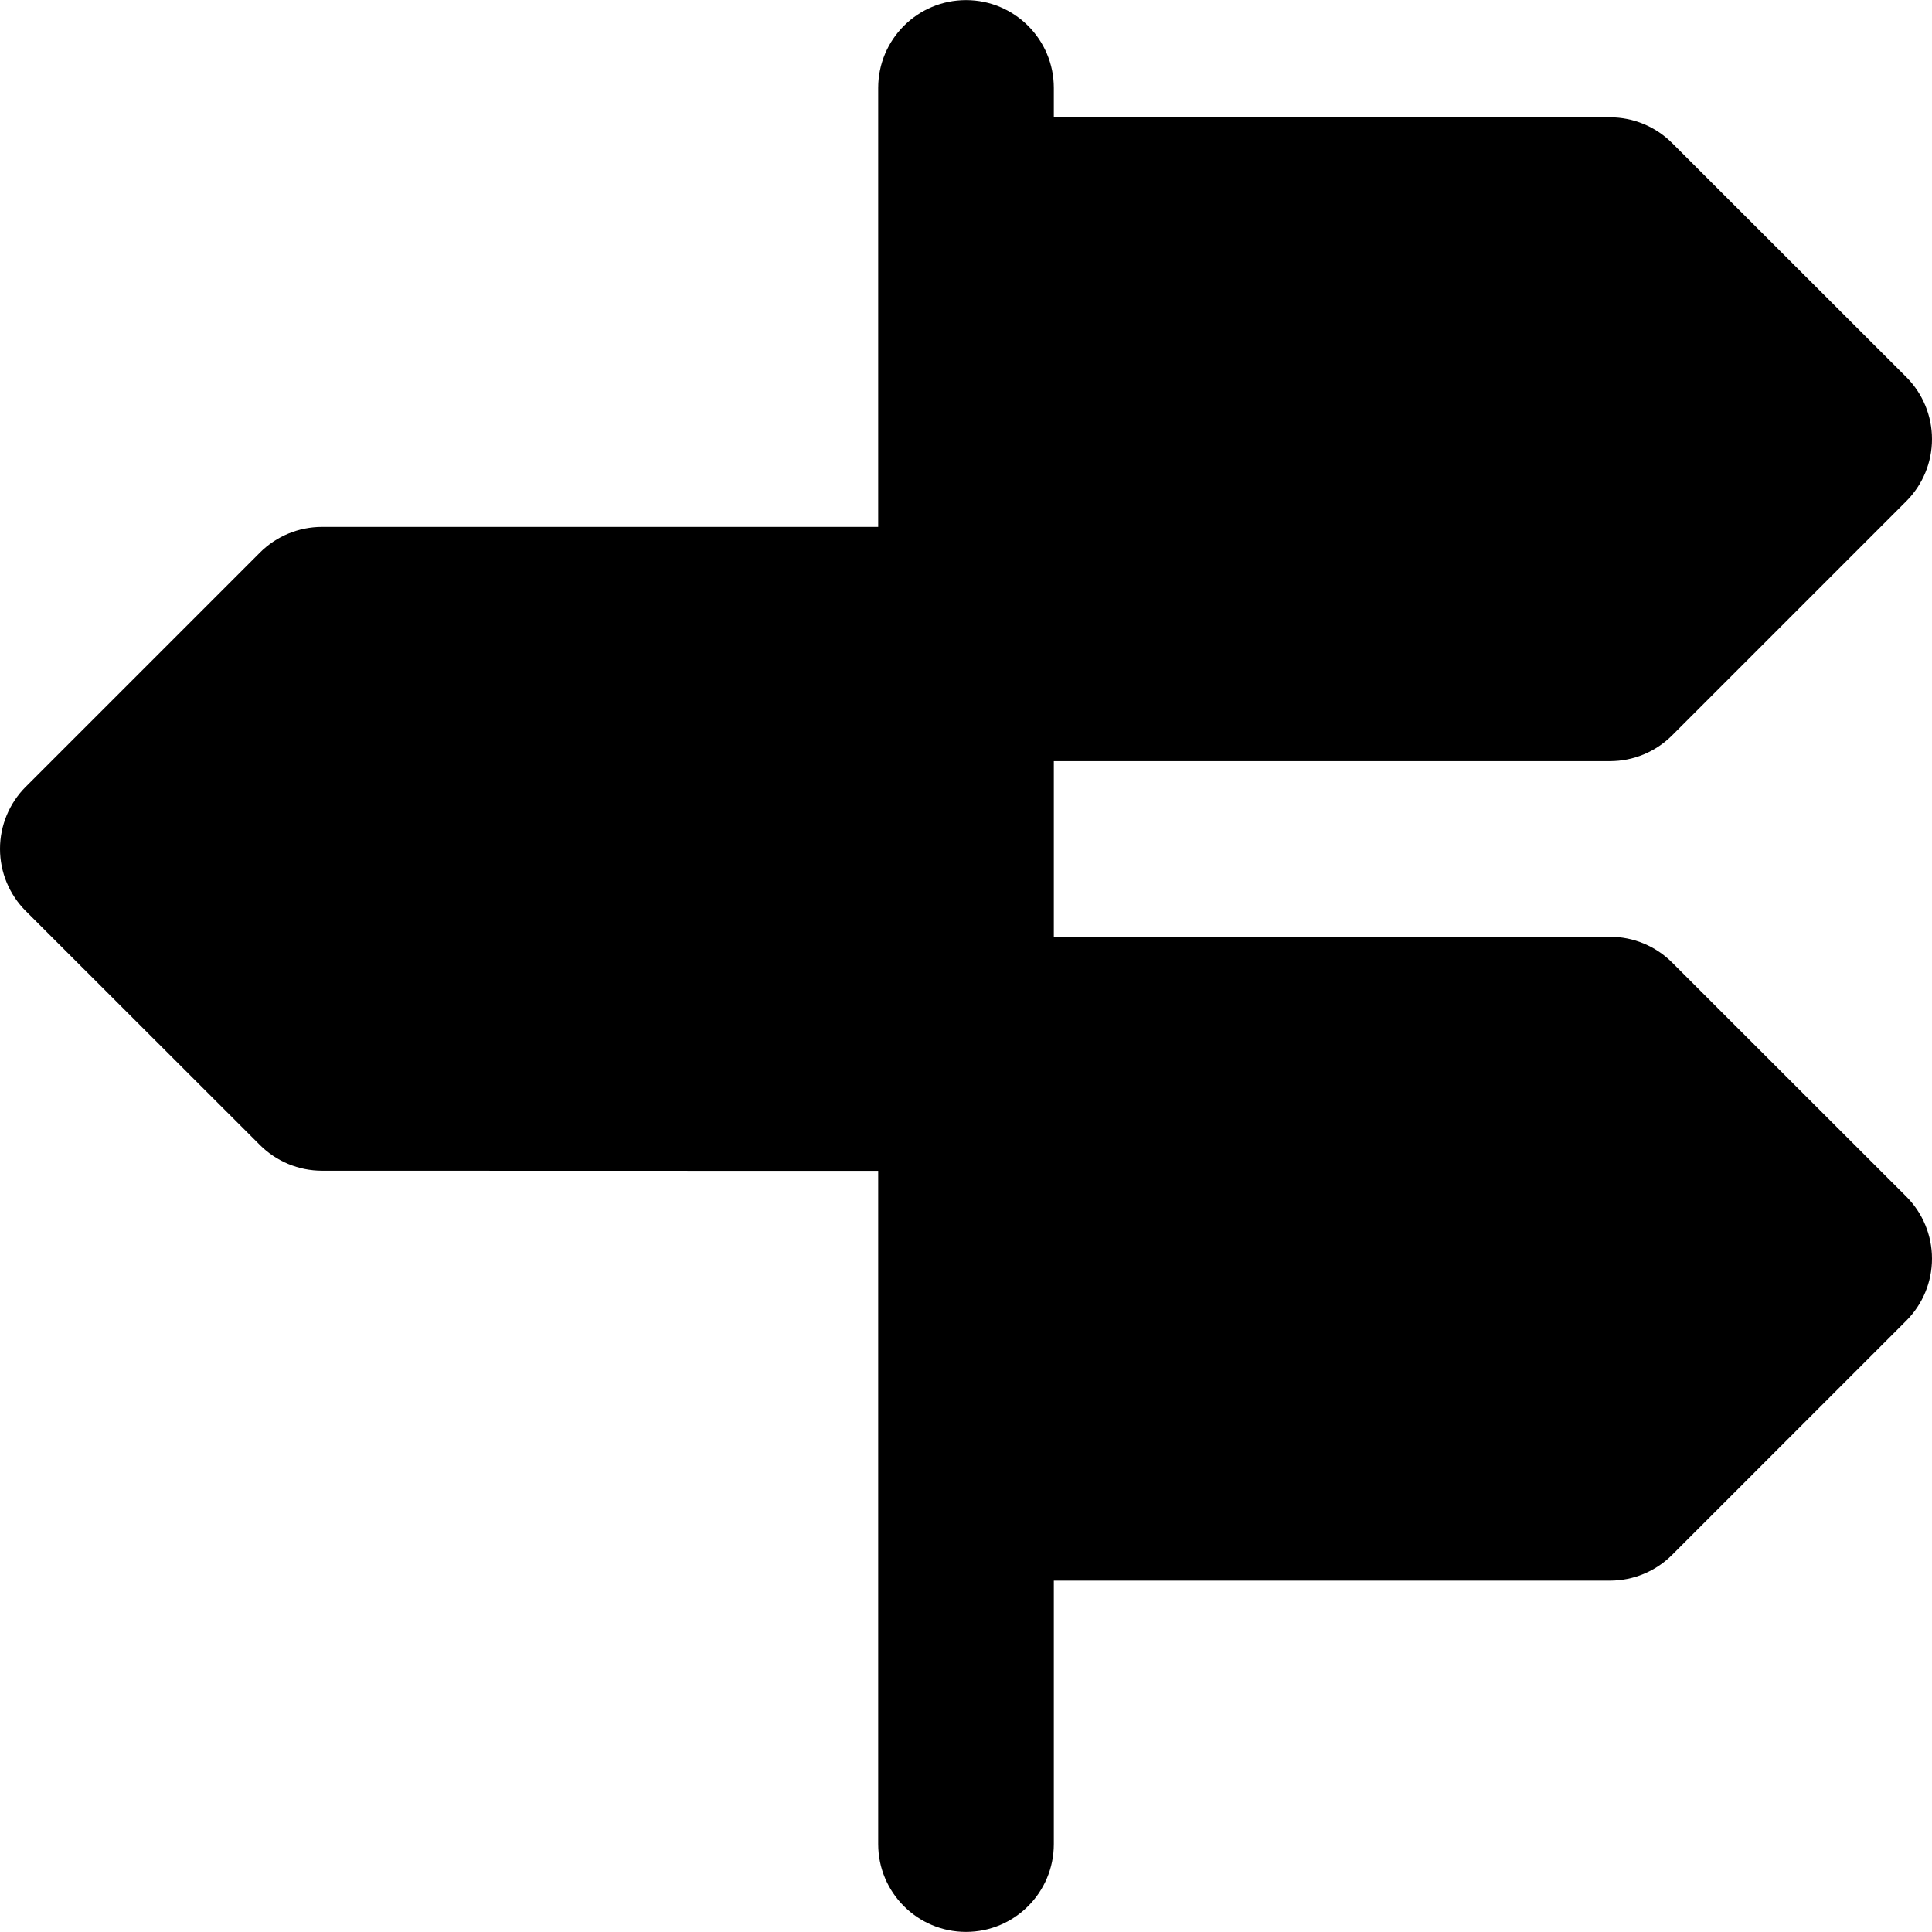 <?xml version="1.0" encoding="iso-8859-1"?>
<!-- Generator: Adobe Illustrator 19.0.0, SVG Export Plug-In . SVG Version: 6.00 Build 0)  -->
<svg version="1.1" id="Layer_1" xmlns="http://www.w3.org/2000/svg" xmlns:xlink="http://www.w3.org/1999/xlink" x="0px" y="0px"
	 viewBox="0 0 330 330" style="enable-background:new 0 0 330 330;" xml:space="preserve">
<path id="XMLID_12_" d="M285.603,164.4c-2.811-2.81-6.624-4.389-10.599-4.39L180,159.987v-29.979h95
	c3.979,0,7.794-1.58,10.606-4.394l40-40c2.813-2.813,4.395-6.63,4.394-10.609s-1.583-7.795-4.397-10.607l-40-39.971
	c-2.811-2.809-6.624-4.389-10.599-4.39L180,20.013v-4.996c0-8.284-6.716-15-15-15s-15,6.716-15,15v19.992v54.988H55
	c-3.979,0-7.794,1.58-10.606,4.394l-40,40C1.58,137.204-0.001,141.021,0,145c0.001,3.98,1.583,7.795,4.398,10.607l40,39.971
	c2.812,2.81,6.624,4.389,10.599,4.39L150,199.993v54.99v60c0,8.284,6.716,15,15,15s15-6.716,15-15v-45h95
	c3.979,0,7.794-1.58,10.606-4.394l40-40c2.813-2.813,4.395-6.63,4.394-10.609c-0.001-3.979-1.582-7.795-4.397-10.607L285.603,164.4z
	"/>
<g>
</g>
<g>
</g>
<g>
</g>
<g>
</g>
<g>
</g>
<g>
</g>
<g>
</g>
<g>
</g>
<g>
</g>
<g>
</g>
<g>
</g>
<g>
</g>
<g>
</g>
<g>
</g>
<g>
</g>
</svg>
